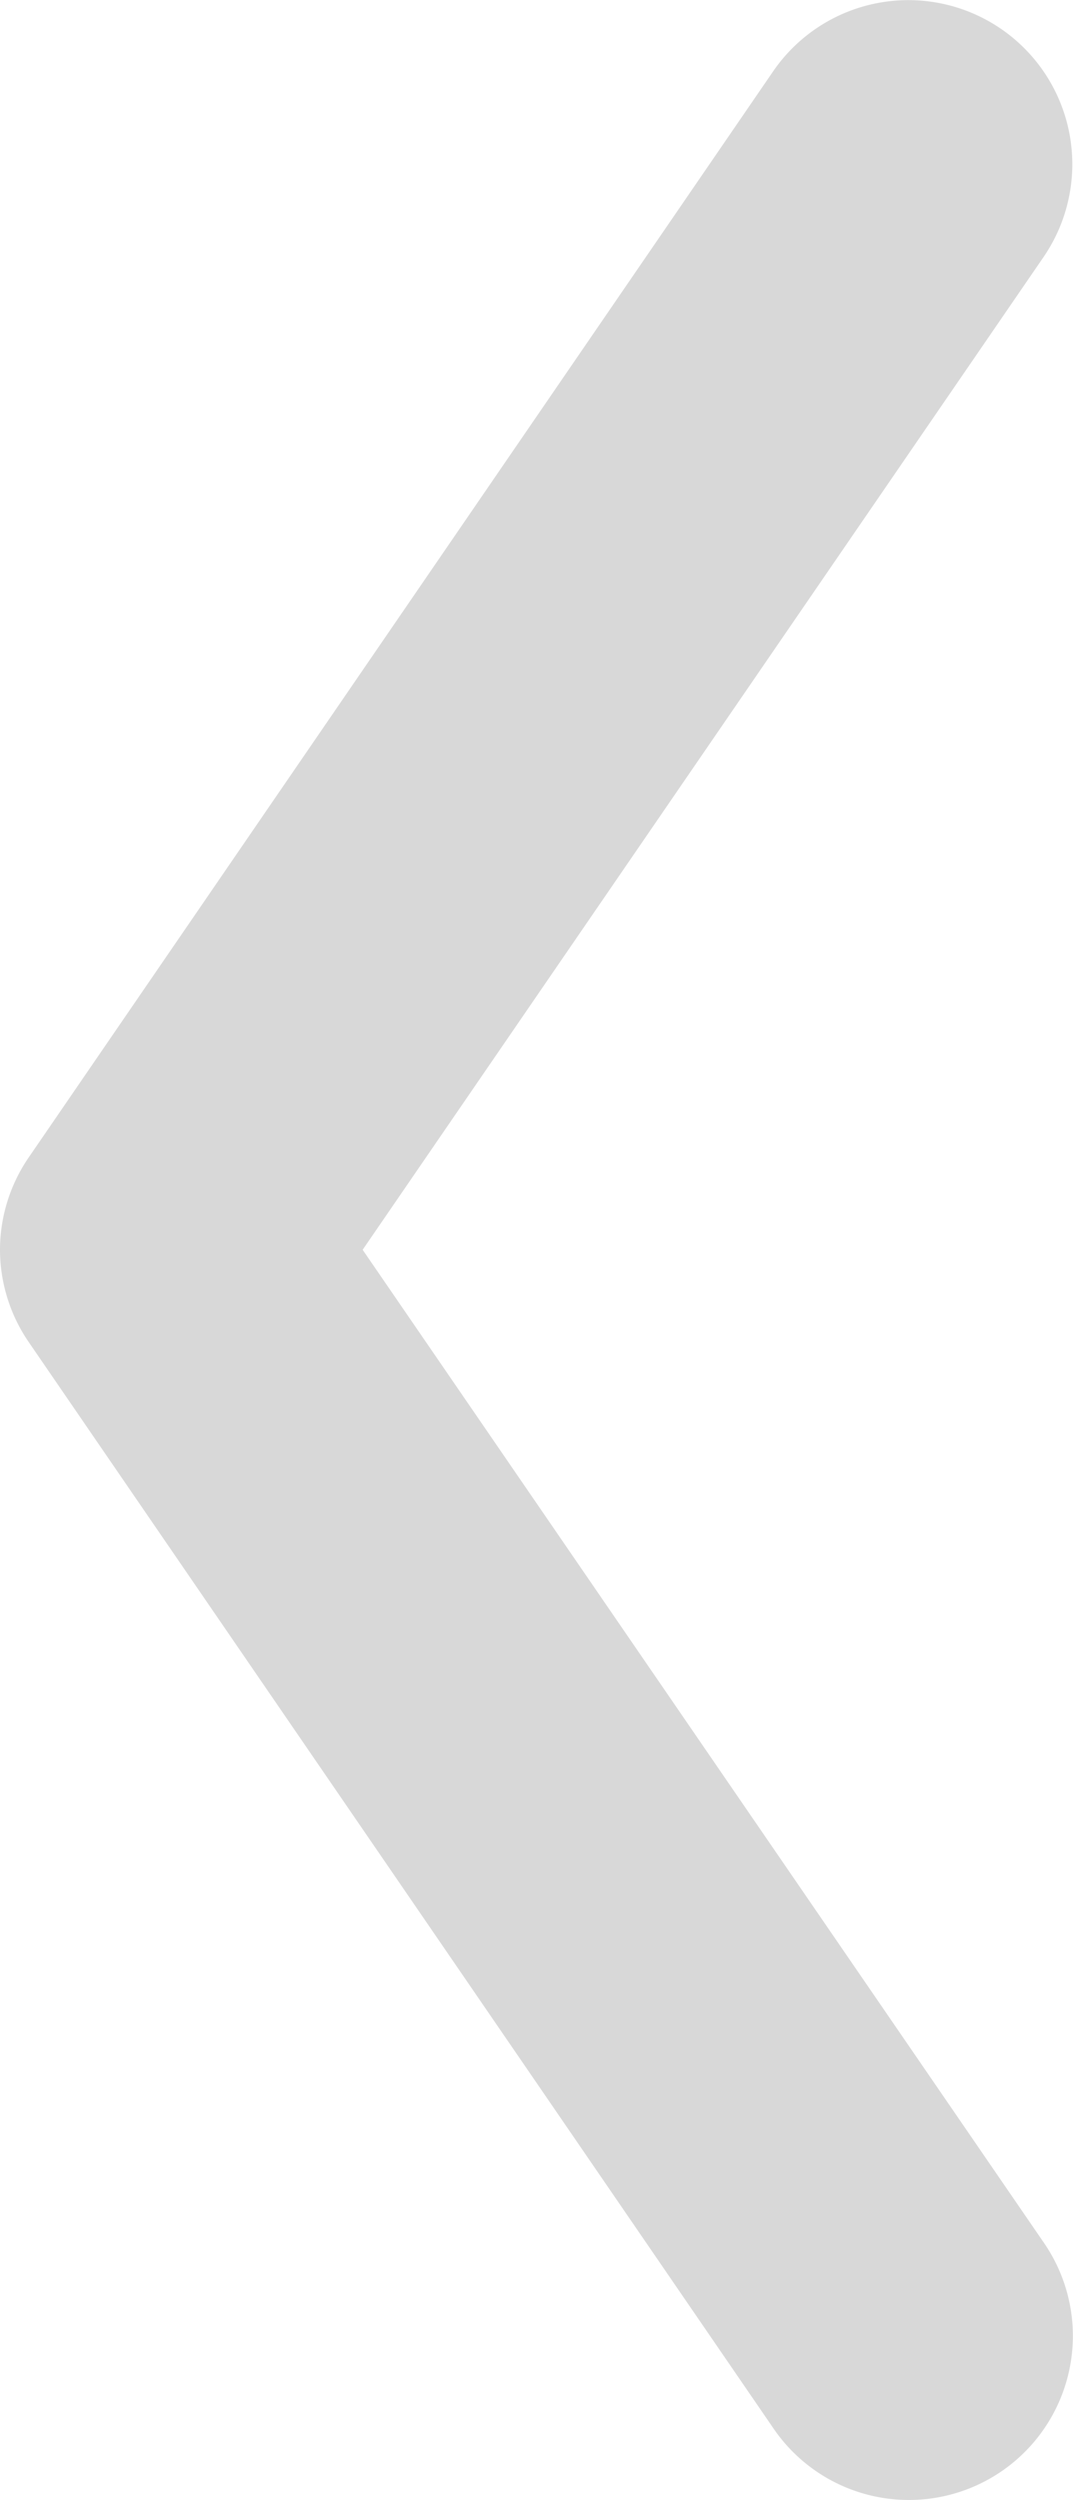 <svg xmlns="http://www.w3.org/2000/svg" width="24.587" height="57.25" viewBox="0 0 24.587 57.25"><defs><style>.a{fill:#d8d8d8;}</style></defs><g transform="translate(183.683 -34.196) rotate(90)"><path class="a" d="M62.815,183.683a3.75,3.75,0,0,1-2.122-.663L35.828,165.966a3.757,3.757,0,1,1,4.257-6.193l22.73,15.6L85.558,159.76a3.757,3.757,0,0,1,4.257,6.193L64.936,183.02A3.75,3.75,0,0,1,62.815,183.683Z"/></g></svg>